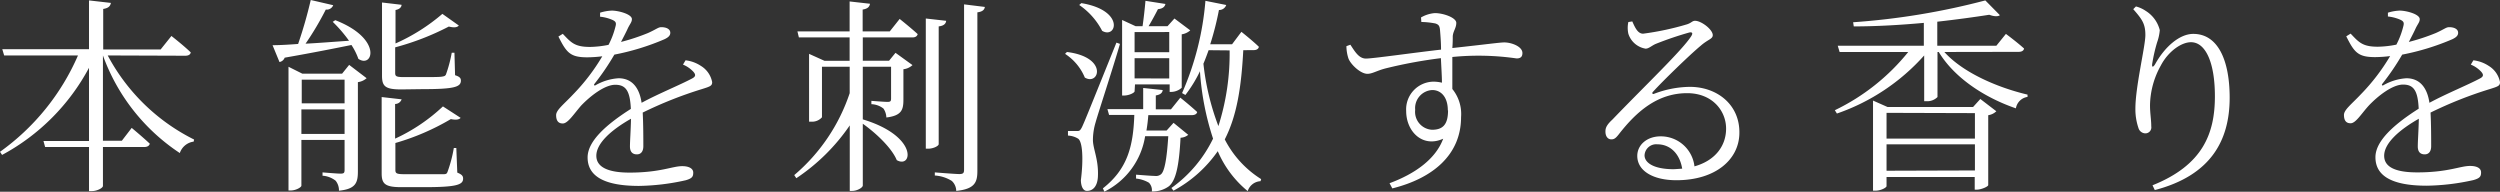 <svg xmlns="http://www.w3.org/2000/svg" viewBox="0 0 360.66 27.66"><rect x="0" y="0" width="360.66" height="27.66" fill="#333333" stroke="none"/><g data-name="レイヤー 2"><path d="M15.54 8A28.49 28.49 0 0028 20.13l-.06.3a2.45 2.45 0 00-2 1.65A28.44 28.44 0 0114.85 8v12.3h2.73L19 18.45s1.59 1.32 2.61 2.28c-.09.33-.39.48-.81.48h-5.95v5.61c0 .3-.84.75-1.62.75h-.39v-6.36H6.51l-.24-.87h6.57V9.78A30.66 30.66 0 01.3 22.35L0 21.9A33.43 33.43 0 0011.25 8H.6l-.27-.9h12.51V.06L16 .42c-.09.45-.33.75-1.11.87v5.85h8.28l1.56-1.95s1.74 1.35 2.79 2.37c-.06.33-.36.48-.78.48zm32.83-5.09c6.87 2.67 5.43 7 3.33 5.58a9.13 9.13 0 00-1-2c-2.37.48-5.52 1.11-9.63 1.83a1 1 0 01-.75.63l-1-2.43c.87 0 2.13-.06 3.69-.18A63.37 63.37 0 0044.83 0l3.24.75a1 1 0 01-1.07.63 42.71 42.71 0 01-2.92 4.92c1.86-.09 4-.27 6.27-.42A19.77 19.77 0 0048 3.15zm2 6.45l2.52 1.92a2.35 2.35 0 01-1.26.57v12.87c0 1.59-.27 2.55-2.73 2.79a2.23 2.23 0 00-.48-1.44 3.42 3.42 0 00-1.89-.72v-.48s2.1.18 2.61.18.57-.15.57-.57v-4.29h-6.23v6.6c0 .21-.75.69-1.56.69h-.3V9.63l2 1h5.73zm-6.84 2.13v3.42h6.18v-3.42zm6.18 7.83v-3.54h-6.23v3.54zm8.19-6.42c-2.34 0-2.79-.45-2.79-2V.36l2.82.33c0 .36-.33.66-.87.75v4.83A27.44 27.44 0 0063.82 2l2.37 1.68c-.24.3-.72.33-1.44.15a37.94 37.94 0 01-7.74 3v3.66c0 .48.09.63 1.2.63h2.85c1.26 0 2.31 0 2.67-.06s.48-.09.6-.3a19.1 19.1 0 00.84-3.15h.39l.09 3.24c.66.21.84.42.84.78 0 .93-1 1.23-5.52 1.23zm8.07 12c.66.27.84.48.84.87 0 .9-1 1.23-5.64 1.23h-3.26c-2.37 0-2.85-.48-2.85-2V14l2.88.33A1 1 0 0157 15v5a25.76 25.76 0 006.9-4.65L66.45 17c-.21.27-.69.33-1.41.18a34.37 34.37 0 01-8 3.45v3.87c0 .48.12.63 1.26.63H64c.42 0 .48-.12.57-.36a19.4 19.4 0 00.9-3.42h.36zM98.9 8.7a5.06 5.06 0 012.22.81 3.5 3.5 0 011.62 2.34c0 .54-.3.63-1.47 1a57.88 57.88 0 00-8.55 3.39c.09 1.71.09 3.9.09 4.86 0 .72-.33 1.17-.93 1.17s-1-.33-1-1.14.12-2.34.15-4c-2.91 1.65-5 3.57-5 5.34S88 24.9 90.8 24.9c4.44 0 6.18-.93 7.62-.93 1 0 1.59.36 1.59.93s-.15.84-1.11 1.11a32.72 32.72 0 01-6.72.81c-5.58 0-7.41-1.74-7.41-4.11s2.73-4.77 6.24-7c-.12-2.55-.69-3.48-2.25-3.48s-3.66 1.68-4.92 3c-1 1.14-1.89 2.55-2.61 2.58s-1-.45-1-1.2 1.11-1.56 2.46-3a28.94 28.94 0 004.2-5.49 18.26 18.26 0 01-2.16.15c-2.46 0-3-.66-4.17-3l.63-.39c1.2 1.26 1.71 1.89 3.93 1.89a14.55 14.55 0 002.67-.3 11.74 11.74 0 001-2.64c.15-.54.06-.75-.54-1a5.91 5.91 0 00-1.68-.42v-.58a6.42 6.42 0 011.71-.3c.93 0 2.88.51 2.88 1.23 0 .42-.24.63-.57 1.29-.21.48-.6 1.23-1 2a29.56 29.56 0 003.9-1.29c1.26-.57 1.47-.84 1.92-.84.66 0 1.29.24 1.29.81 0 .39-.27.66-.84.93a35.14 35.14 0 01-7.23 2.22 35.62 35.62 0 01-2.88 4.23c-.12.15 0 .3.18.18a7.61 7.61 0 013.3-1c1.89 0 3 1.29 3.33 3.54 2.43-1.32 5.49-2.55 7.29-3.51.51-.27.57-.54.15-1a4.26 4.26 0 00-1.47-1zm30.89-5.97s1.62 1.29 2.6 2.19c-.09.33-.35.48-.77.48h-7.15v3.36h3.79l.93-1.14 2.45 1.77a2.31 2.31 0 01-1.31.6v4.38c0 1.47-.25 2.31-2.46 2.58a2.43 2.43 0 00-.42-1.29 3 3 0 00-1.74-.63v-.48s1.86.15 2.33.15.51-.15.51-.54V9.63h-4.08v7.59c8.05 2.43 7.15 7.17 4.9 5.88-.73-1.77-3-3.9-4.9-5.25v8.91c0 .3-.8.78-1.52.78h-.36v-9.45a28.38 28.38 0 01-7.71 7.62l-.3-.45a26.51 26.51 0 008-11.82V9.63h-4v7.29a1.89 1.89 0 01-1.56.63h-.3V7.77l2.22 1h3.63V5.4h-7.32l-.21-.87h7.53V.21l2.94.33c-.07.42-.31.72-1.06.84v3.15h3.91zm5.63 18.06c0 .27-.78.66-1.5.66h-.36V2.67l2.94.33c-.05.42-.33.72-1.08.81zM142.08 1c-.06.42-.36.69-1.08.78v22.88c0 1.59-.33 2.61-3.05 2.88a2 2 0 00-.64-1.44 5.26 5.26 0 00-2.45-.78v-.45s2.93.24 3.53.24.69-.18.69-.66V.63zm11.84 6.5c6 .75 4.65 4.92 2.58 3.69a7.49 7.49 0 00-2.85-3.42zm7.65-1.17c-1 3.48-3.15 10-3.51 11.31a8.94 8.94 0 00-.39 2.55c0 1.29.84 2.82.72 5.28-.06 1.29-.63 2.07-1.59 2.07-.51 0-.84-.57-.87-1.53.39-3.09.24-5.55-.39-6a3 3 0 00-1.47-.45v-.66h1.29c.33 0 .45 0 .75-.6.45-1 .45-1 4.95-12.15zM156 .45c6.33 1.05 5.07 5.22 3 4a10.14 10.14 0 00-3.31-3.73zm15.42 19a1.85 1.85 0 01-1.11.42c-.21 4.11-.69 6.18-1.68 7a4 4 0 01-2.46.75 1.54 1.54 0 00-.42-1.26 4.65 4.65 0 00-1.86-.6v-.56c.81.06 2.25.18 2.73.18a1.12 1.12 0 00.87-.24c.51-.42.84-2.19 1.05-5.49h-3.34a10.8 10.8 0 01-5.88 8l-.21-.48c3.51-2.76 4.38-6 4.53-10.59H160l-.24-.84h5.16v-3.05l2.82.3c-.06.39-.3.66-1 .78v2h2.19l1.35-1.68s1.5 1.2 2.43 2.07c-.06.3-.36.45-.78.45h-6.27c-.06.78-.15 1.53-.27 2.22h2.91l1-1.11zm-7.74-6.27c0 .18-.75.6-1.53.6h-.27V2.88l1.95.9h1c.15-1 .33-2.61.42-3.66l2.88.45c-.09.42-.42.69-1.08.75-.36.72-.9 1.71-1.35 2.46h2.73l1-1.11 2.28 1.71a2.35 2.35 0 01-1.23.57v7.71a2.34 2.34 0 01-1.5.6h-.24v-1.08h-5zm0-8.55v2.9h5V4.62zm5 6.69V8.4h-5v2.91zm10.68-4.08c-.27 5.13-.87 9.36-2.67 12.87a14.64 14.64 0 005.25 5.73l-.09.3a2.05 2.05 0 00-1.85 1.43 15.06 15.06 0 01-4.32-5.76 18.4 18.4 0 01-6.39 5.7l-.3-.39A18.8 18.8 0 00175 20a39.35 39.35 0 01-1.89-9.72 18.88 18.88 0 01-2.1 3.42l-.48-.27A41.4 41.4 0 00173.9.12l3 .6a1.06 1.06 0 01-1.05.72 42.66 42.66 0 01-1.26 4.95h3.15l1.35-1.8s1.59 1.26 2.52 2.16c-.06.33-.36.48-.75.48zm-5 0c-.24.66-.48 1.32-.75 1.95a36.06 36.06 0 002.16 9 34.29 34.29 0 001.62-10.92zM205 2.52a4.67 4.67 0 012-.63c1.23 0 3.09.66 3.09 1.41s-.45 1.17-.51 1.92c0 .39 0 1-.06 1.71 4.95-.54 6.87-.81 7.5-.81 1 0 2.61.57 2.61 1.53 0 .54-.27.78-.84.78a38.36 38.36 0 00-9.27-.21v4.62a5.71 5.71 0 011.26 4.05c0 5.49-4.14 8.85-9.92 10.29l-.4-.75c3.66-1.35 6.66-3.48 7.74-6.42-2.94 1.35-5.34-1-5.34-4a4 4 0 013.93-4.23 5.31 5.31 0 011.23.15c0-.9-.09-2.19-.15-3.54A67.51 67.51 0 00200 9.84c-1.35.33-2 .81-2.73.81-1 0-2.4-1.35-2.73-2.19a5.8 5.8 0 01-.3-1.8l.57-.21c.66 1 1.23 2 2.25 2s7.29-.9 10.83-1.29c0-1.08-.09-2.1-.15-2.85-.06-.6-.21-.78-.69-.93a12 12 0 00-2-.21zm3.87 13.41c0-1.95-1-2.94-2.25-2.94a2.61 2.61 0 00-2.46 2.85 2.59 2.59 0 002.43 2.88c1.53 0 2.31-.72 2.31-2.79zm26.61-12.84c.39.87.78 1.77 1.56 1.77a39.92 39.92 0 006.33-1.35c.66-.21.75-.51 1.17-.51.9 0 2.55 1.26 2.55 2.07 0 .57-.69.6-1.74 1.53-1.53 1.26-5.52 5.13-6.87 6.63-.21.18-.09.42.15.3a14.82 14.82 0 015.16-1c3.9 0 7.23 2.55 7.14 6.72-.06 3.75-3.42 6.75-9.09 6.75-3.36 0-5.64-1.35-5.64-3.51 0-1.59 1.41-2.82 3.36-2.82a4.88 4.88 0 014.89 4.33c3-.84 4.5-2.94 4.56-5.28.09-2.64-1.92-5.28-5.61-5.28-4.32 0-7.35 2.7-9.87 5.94-.45.57-.69.75-1.14.72s-.81-.45-.78-1.2c0-.54.3-1 1-1.65 4.7-4.89 10.13-10.05 11.39-12.06.27-.45.09-.57-.27-.51a49.19 49.19 0 00-4.86 1.65c-.57.24-1 .69-1.47.69a3.14 3.14 0 01-2.49-2.16 4 4 0 010-1.68zm7.2 21.24c-.39-2.31-1.86-3.51-3.57-3.51a1.68 1.68 0 00-1.86 1.59c0 1.05 1.29 2 4.2 2 .42-.02.84-.05 1.23-.08zM280.5 7.5c2.64 2.94 7.56 5.1 12 6.15v.33a2 2 0 00-1.68 1.65c-4.53-1.56-8.85-4.38-11.13-8.13h-.18V14a2.09 2.09 0 01-1.62.6h-.3V8A29.94 29.94 0 01265 16.38l-.3-.48a30.61 30.61 0 0010.59-8.4h-9.9l-.27-.9h12.42V3.3c-3.3.3-6.78.51-10.11.51l-.09-.6A102.6 102.6 0 00286.41.06l2.1 2.13c-.24.21-.81.21-1.53-.06-2.13.33-4.71.69-7.5 1V6.6H288l1.38-1.71S291 6.09 292 7c-.06.33-.36.48-.78.48zm5.19 6.78l2.31 1.77a2.13 2.13 0 01-1.17.57V26.7c0 .21-1 .66-1.65.66h-.3v-1.83h-12.72v1.32c0 .21-.81.66-1.62.66h-.33v-13l2.1.93h12.33zm-13.53 2V20h12.75v-3.68zm12.75 8.31v-3.77h-12.75v3.81zm22.84-23.27l.39-.39a4.57 4.57 0 011.44.66 4.58 4.58 0 012 2.76 7 7 0 01-.39 1.77 23.93 23.93 0 00-.69 3c-.12.63.12.66.45.06 1.41-2.49 3.51-4.29 5.46-4.29 3.6 0 5.25 3.87 5.25 9.21 0 6.21-2.76 11.22-10.8 13.32l-.33-.69c7.26-2.91 9-7.47 9-12.84 0-4.89-1.35-7.8-3.45-7.8-1.41 0-3.3 1.35-4.35 3.36a12.07 12.07 0 00-1.56 5.73c0 1.2.18 2.07.18 3.06a.86.86 0 01-.84 1 1.06 1.06 0 01-1-.75 8.37 8.37 0 01-.45-2.79c0-3.24 1.44-9 1.44-10.65s-.5-2.29-1.75-3.73zm49.07 7.38a5.06 5.06 0 012.22.81 3.5 3.5 0 011.62 2.34c0 .54-.3.63-1.47 1a57.88 57.88 0 00-8.55 3.39c.09 1.71.09 3.9.09 4.86 0 .72-.33 1.17-.93 1.17s-1-.33-1-1.14.12-2.34.15-4c-2.91 1.65-5 3.57-5 5.34s1.92 2.4 4.77 2.4c4.44 0 6.18-.93 7.62-.93 1.05 0 1.59.36 1.59.93s-.15.84-1.11 1.11a32.72 32.72 0 01-6.72.81c-5.58 0-7.41-1.74-7.41-4.11s2.73-4.77 6.24-7c-.12-2.55-.69-3.48-2.25-3.48s-3.66 1.68-4.92 3c-1.05 1.14-1.89 2.55-2.61 2.58s-1-.45-1-1.2 1.11-1.56 2.46-3a28.94 28.94 0 004.2-5.49 18.26 18.26 0 01-2.16.15c-2.46 0-3-.66-4.17-3l.63-.39c1.2 1.26 1.71 1.89 3.93 1.89a14.55 14.55 0 002.67-.3 11.74 11.74 0 001-2.64c.15-.54.06-.75-.54-1a5.91 5.91 0 00-1.68-.42v-.55a6.42 6.42 0 011.71-.3c.93 0 2.88.51 2.88 1.23 0 .42-.24.63-.57 1.29-.21.48-.6 1.23-1 2a29.56 29.56 0 003.9-1.29c1.26-.57 1.47-.84 1.92-.84.66 0 1.29.24 1.29.81 0 .39-.27.66-.84.93a35.14 35.14 0 01-7.23 2.22 35.62 35.62 0 01-2.88 4.23c-.12.15 0 .3.18.18a7.61 7.61 0 013.3-1c1.89 0 3 1.29 3.33 3.54 2.43-1.32 5.49-2.55 7.29-3.51.51-.27.57-.54.15-1a4.26 4.26 0 00-1.47-1z" fill="#fff" data-name="レイヤー 1"/></g></svg>